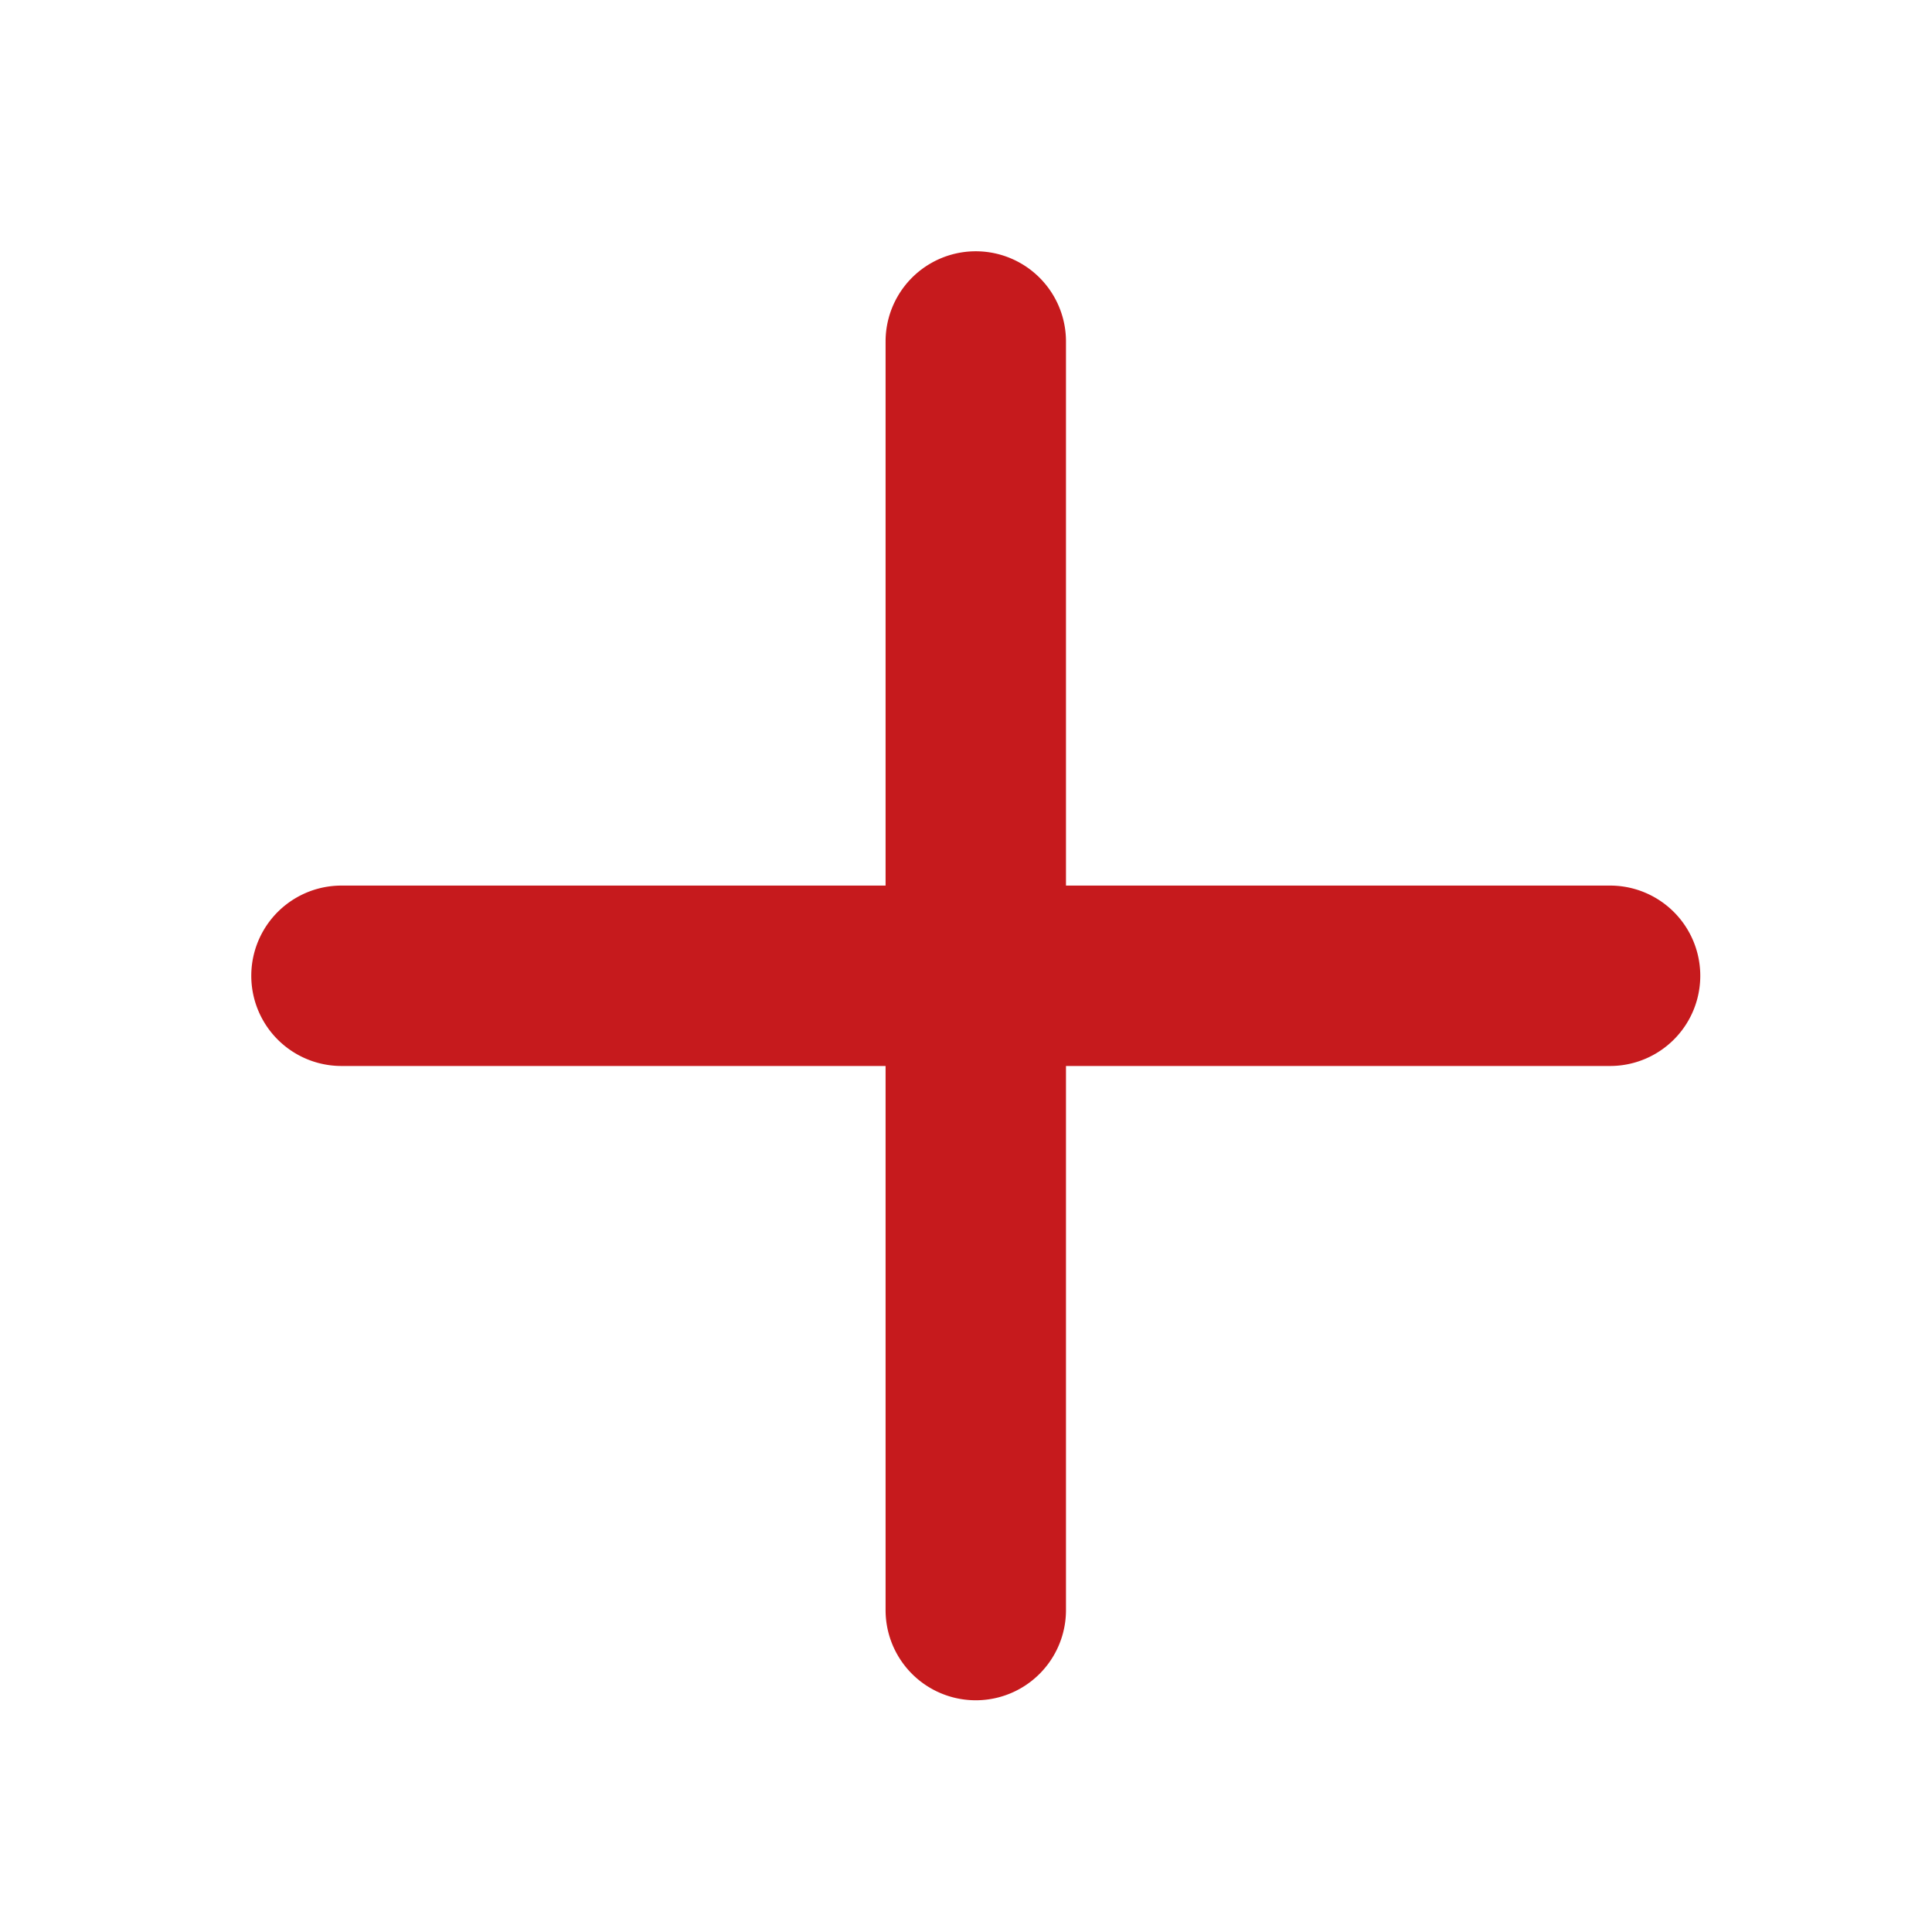 <svg xmlns="http://www.w3.org/2000/svg" width="16" height="16" viewBox="0 0 16 16"><defs><style>.a{fill:none;}.b{fill:#c61a1d;}</style></defs><rect class="a" width="16" height="16"/><path class="b" d="M20.218,14.218H15.712V9.712a.747.747,0,0,0-1.494,0v4.506H9.712a.747.747,0,0,0,0,1.494h4.506v4.506a.747.747,0,0,0,1.494,0V15.712h4.506a.747.747,0,0,0,0-1.494Z" transform="translate(-6.884 -6.884)"/></svg>
